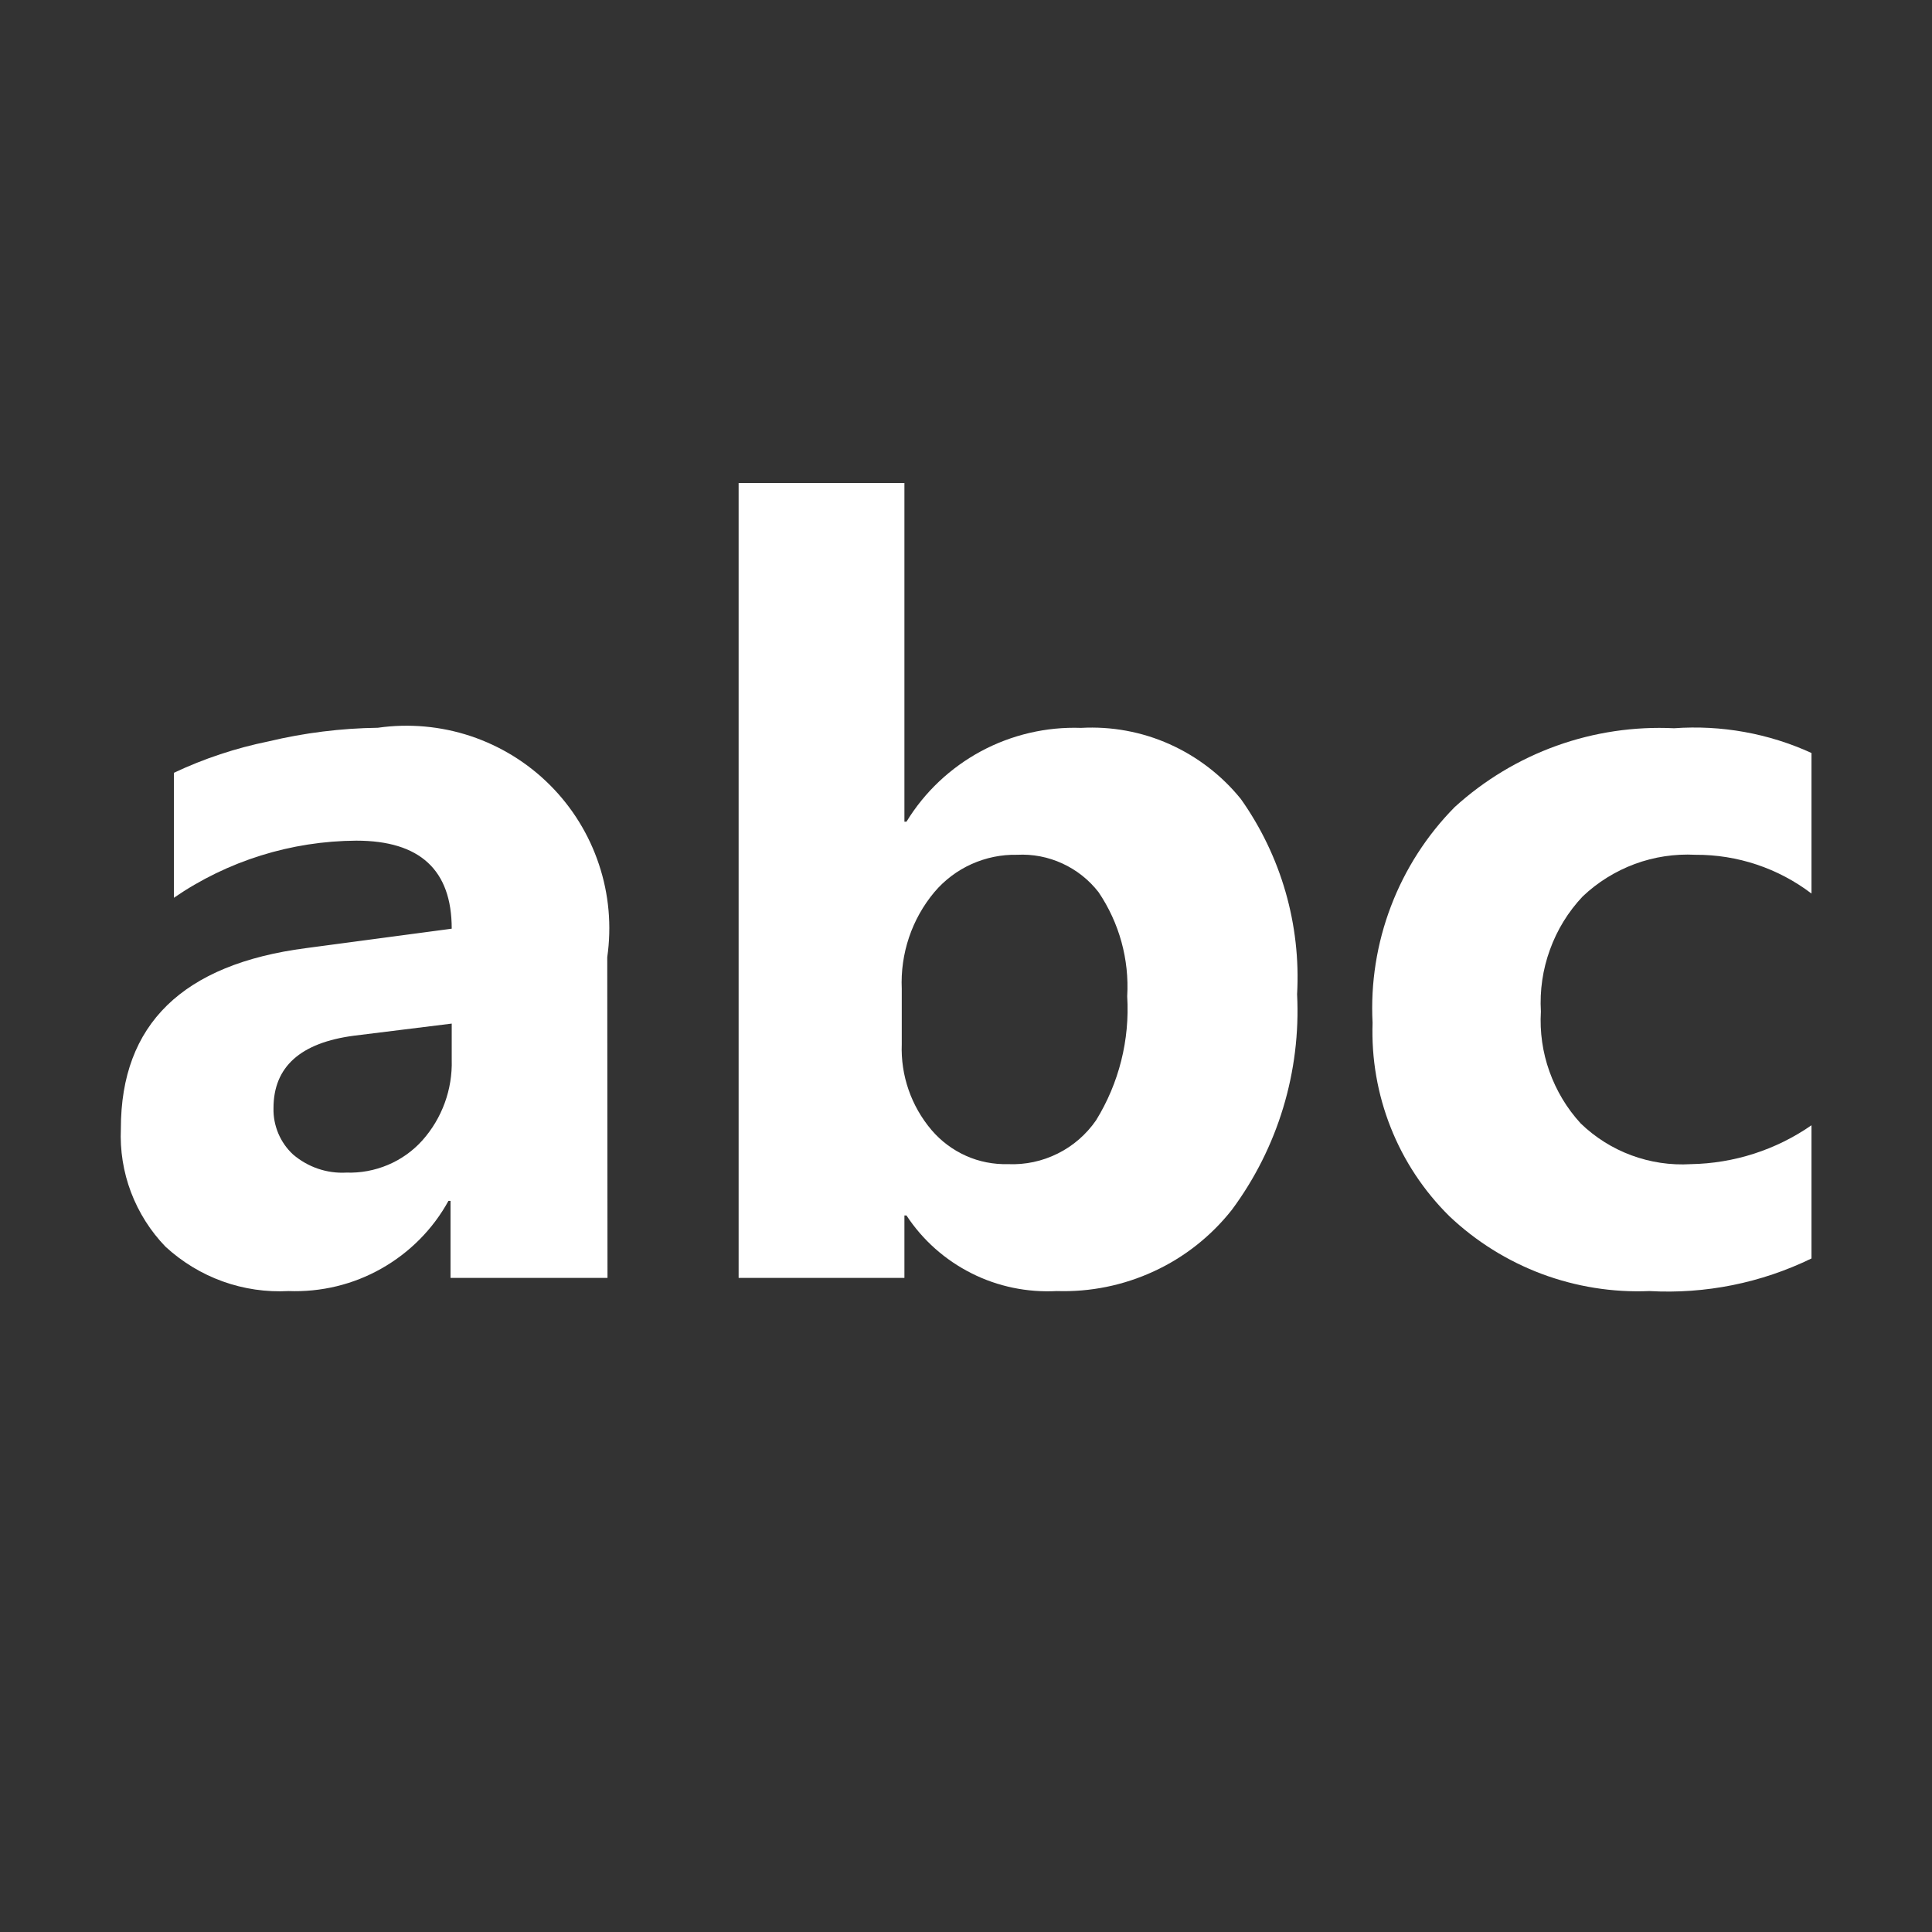 <svg width="16" height="16" viewBox="0 0 16 16" fill="none" xmlns="http://www.w3.org/2000/svg">
<rect x="0" y="0" width="16" height="16" fill="#333333" stroke="none"/>
<path d="M5.031 10.583H3.731V9.945H3.714C3.585 10.18 3.392 10.374 3.158 10.506C2.925 10.638 2.659 10.702 2.39 10.692C2.205 10.702 2.019 10.675 1.844 10.612C1.669 10.549 1.508 10.451 1.371 10.325C1.246 10.196 1.149 10.042 1.085 9.874C1.021 9.705 0.993 9.526 1.001 9.346C1.001 8.483 1.512 7.985 2.534 7.852L3.741 7.691C3.741 7.205 3.478 6.962 2.951 6.962C2.412 6.965 1.885 7.129 1.44 7.435V6.4C1.69 6.282 1.953 6.195 2.223 6.14C2.52 6.069 2.824 6.031 3.129 6.027C3.388 5.99 3.651 6.014 3.898 6.096C4.146 6.179 4.37 6.317 4.555 6.502C4.739 6.686 4.878 6.911 4.96 7.158C5.043 7.406 5.066 7.669 5.029 7.927L5.031 10.583ZM3.741 8.777V8.477L2.933 8.577C2.488 8.635 2.265 8.835 2.265 9.177C2.263 9.249 2.277 9.32 2.305 9.387C2.333 9.453 2.374 9.512 2.427 9.561C2.55 9.666 2.708 9.72 2.868 9.711C2.987 9.715 3.104 9.693 3.213 9.647C3.322 9.601 3.419 9.532 3.498 9.444C3.661 9.261 3.748 9.022 3.741 8.777V8.777Z" fill="white"/>
<path d="M7.507 10.066H7.49V10.583H6.117V4H7.49V6.805H7.507C7.657 6.559 7.871 6.358 8.125 6.221C8.379 6.085 8.664 6.018 8.953 6.028C9.204 6.014 9.456 6.06 9.686 6.163C9.916 6.266 10.119 6.422 10.277 6.618C10.61 7.089 10.774 7.658 10.742 8.234C10.774 8.874 10.583 9.505 10.202 10.019C10.03 10.237 9.809 10.412 9.557 10.528C9.305 10.645 9.029 10.701 8.752 10.692C8.508 10.705 8.264 10.655 8.046 10.545C7.827 10.435 7.641 10.27 7.507 10.066V10.066ZM7.468 8.19V8.646C7.458 8.906 7.546 9.16 7.715 9.359C7.793 9.45 7.89 9.523 8 9.572C8.109 9.621 8.229 9.644 8.349 9.641C8.491 9.647 8.632 9.617 8.76 9.553C8.887 9.49 8.996 9.395 9.077 9.278C9.267 8.97 9.357 8.612 9.335 8.251C9.353 7.945 9.269 7.642 9.098 7.389C9.019 7.287 8.916 7.205 8.798 7.151C8.681 7.097 8.552 7.072 8.423 7.079C8.293 7.076 8.164 7.103 8.046 7.156C7.928 7.209 7.823 7.288 7.739 7.387C7.551 7.611 7.455 7.898 7.468 8.19V8.19Z" fill="white"/>
<path d="M15.002 10.422C14.585 10.625 14.123 10.718 13.659 10.692C13.356 10.705 13.052 10.656 12.768 10.55C12.483 10.443 12.222 10.28 12.002 10.071C11.791 9.862 11.626 9.613 11.517 9.337C11.408 9.062 11.357 8.767 11.367 8.471C11.35 8.142 11.402 7.813 11.519 7.506C11.636 7.198 11.816 6.918 12.047 6.684C12.292 6.461 12.579 6.288 12.891 6.176C13.203 6.064 13.534 6.015 13.864 6.031C14.255 6.003 14.646 6.073 15.002 6.236V7.4C14.726 7.19 14.388 7.077 14.041 7.079C13.87 7.07 13.699 7.096 13.539 7.155C13.378 7.215 13.231 7.306 13.107 7.424C12.987 7.551 12.895 7.701 12.836 7.865C12.776 8.029 12.751 8.203 12.761 8.377C12.751 8.546 12.775 8.715 12.832 8.874C12.889 9.033 12.976 9.179 13.091 9.304C13.211 9.42 13.354 9.51 13.511 9.568C13.668 9.626 13.835 9.651 14.002 9.641C14.36 9.635 14.708 9.523 15.002 9.319V10.422Z" fill="white"/>
</svg>
